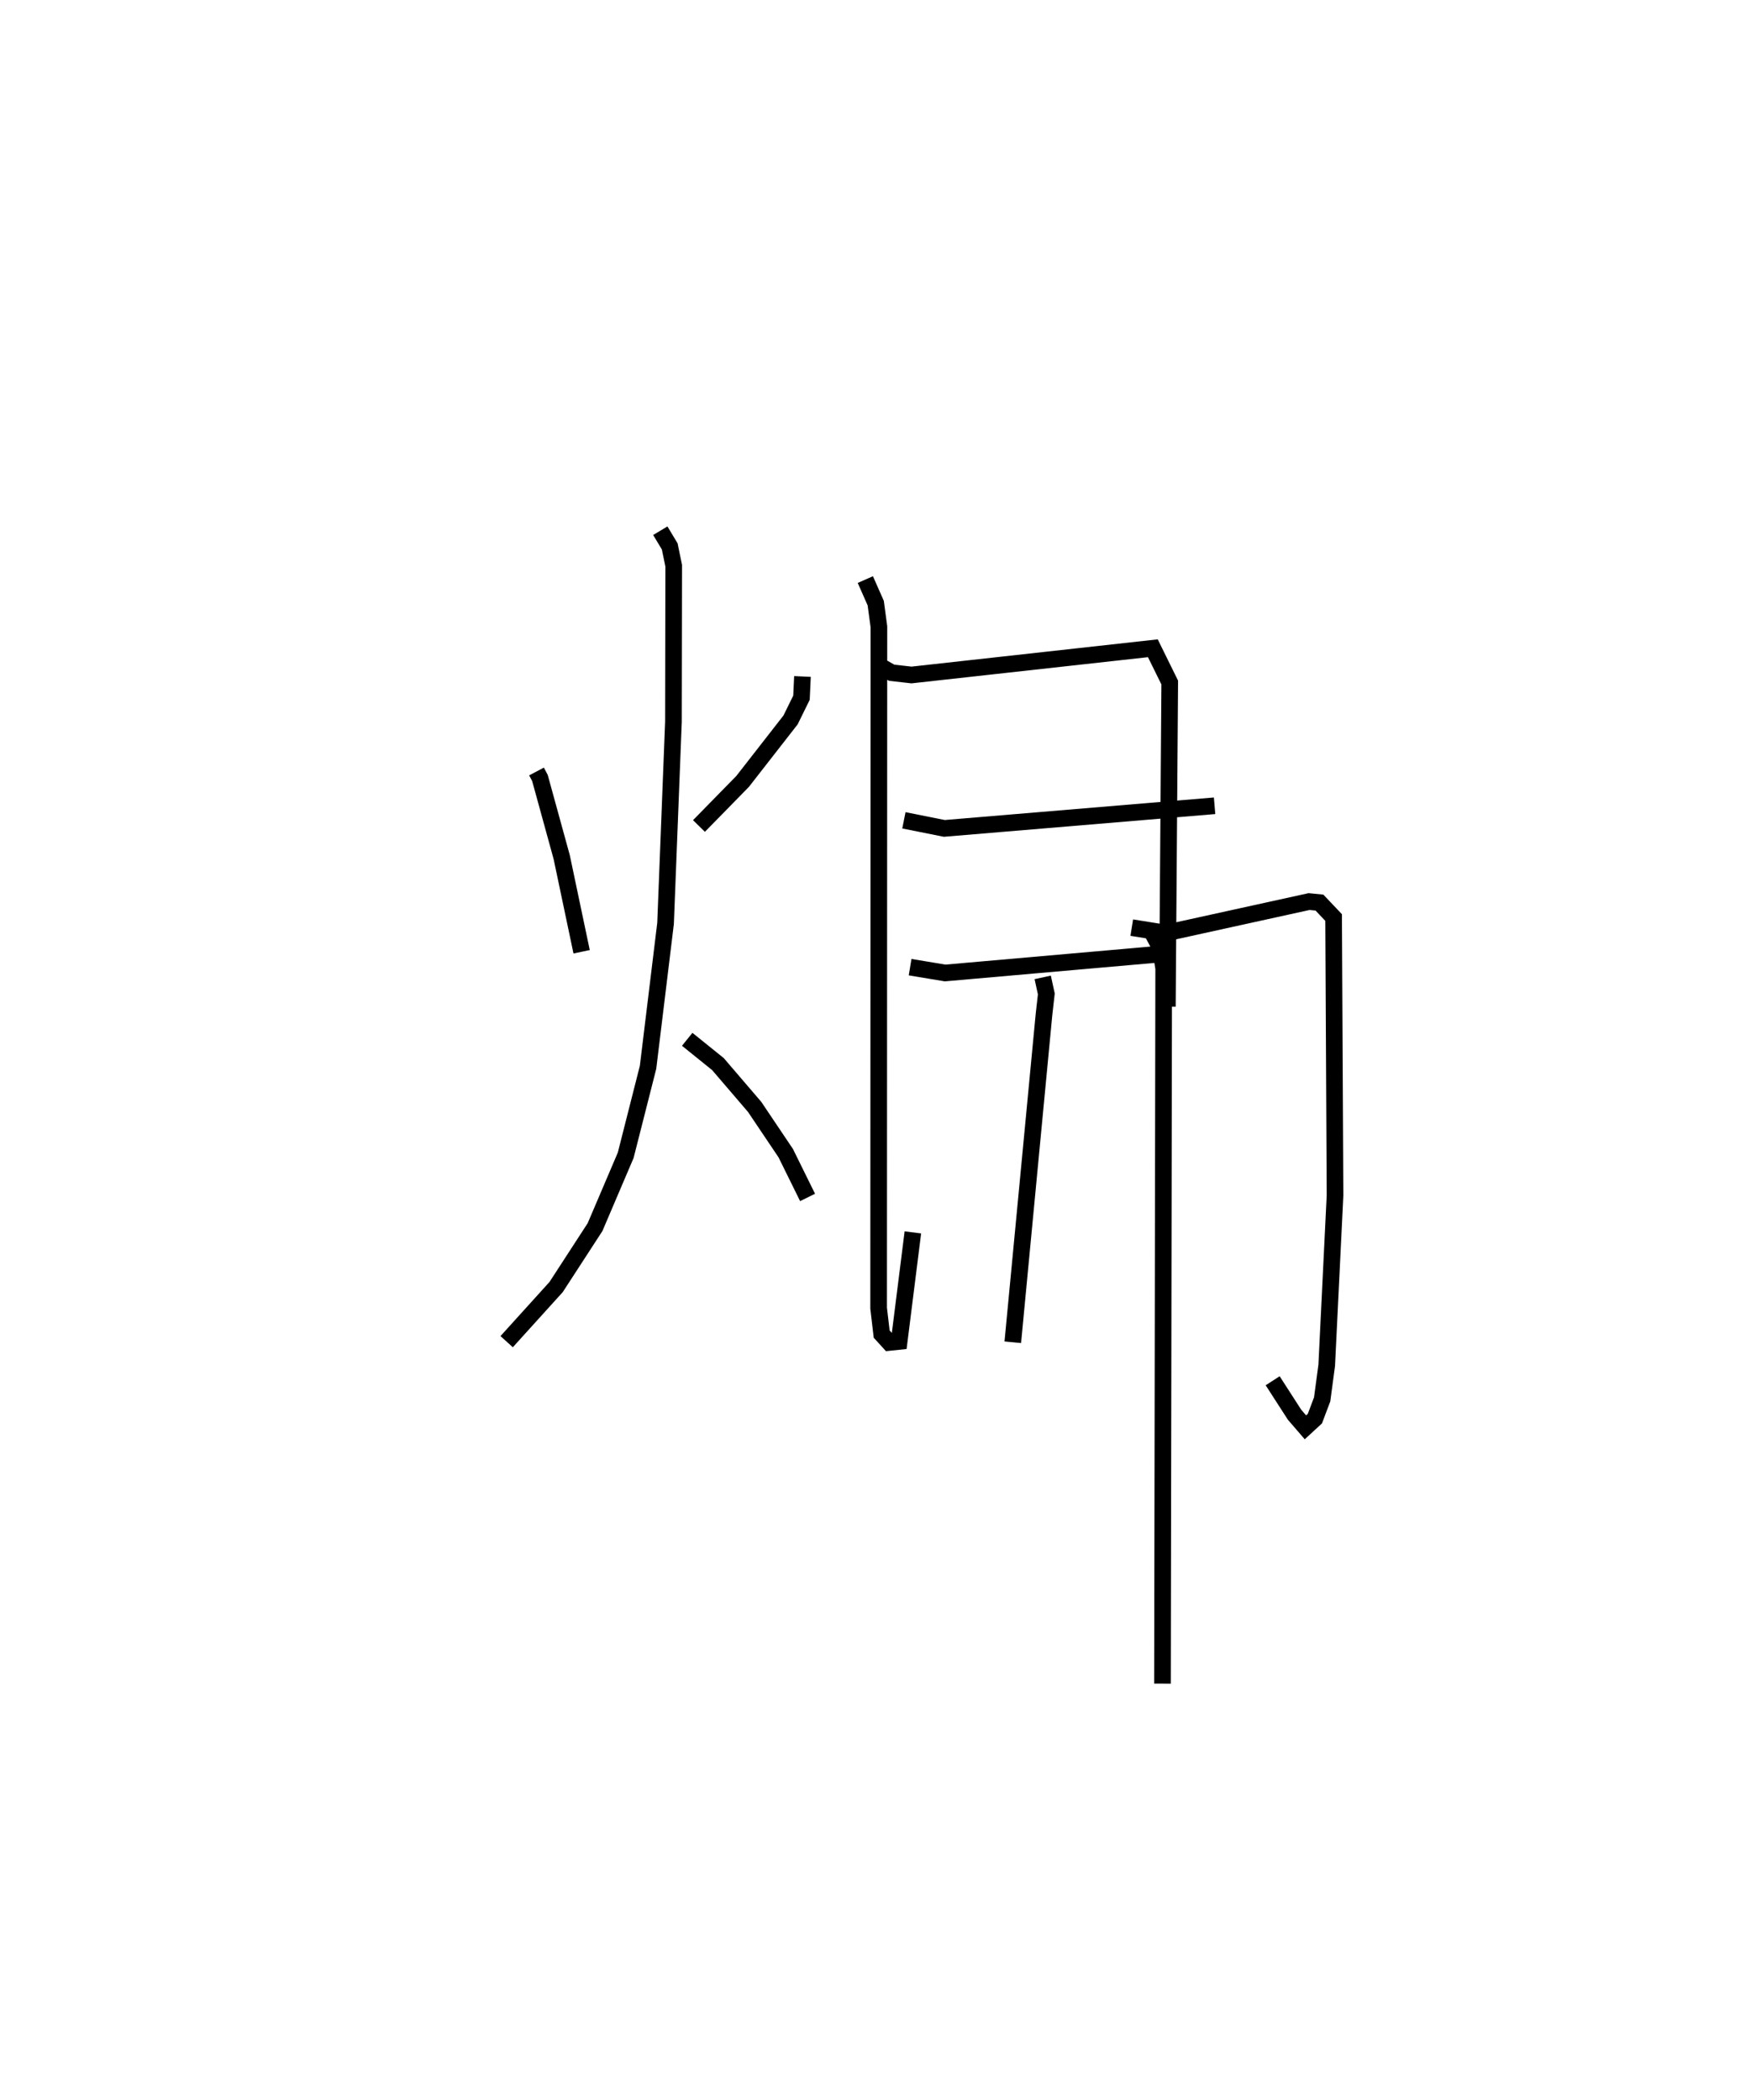 <?xml version="1.0" encoding="utf-8" ?>
<svg baseProfile="full" height="126.171" version="1.1" width="105.23" xmlns="http://www.w3.org/2000/svg" xmlns:ev="http://www.w3.org/2001/xml-events" xmlns:xlink="http://www.w3.org/1999/xlink"><defs /><rect fill="white" height="126.171" width="105.23" x="0" y="0" /><path d="M25,25 m0.0,0.0 m7.243,21.36 l0.206,0.39 1.308,4.756 l1.197,5.687 m13.272,-16.543 l-0.059,1.275 -0.656,1.336 l-2.883,3.697 -2.622,2.677 m-2.324,-17.744 l0.566,0.942 0.24,1.163 l-0.016,9.369 -0.474,12.125 l-1.052,8.645 -1.344,5.29 l-1.843,4.317 -2.337,3.597 l-2.973,3.284 m10.85,-18.169 l1.848,1.489 2.206,2.574 l1.868,2.778 1.312,2.661 m4.47,-31.864 l0.584,0.334 1.192,0.135 l14.504,-1.606 1.015,2.06 l-0.143,19.477 m-15.833,-11.198 l2.43,0.486 16.241,-1.36 m-18.298,9.698 l2.106,0.35 13.452,-1.183 m-18.249,-22.457 l0.625,1.415 0.191,1.42 l-0.017,40.944 0.183,1.561 l0.457,0.502 0.594,-0.062 l0.824,-6.552 m7.803,-15.323 l0.217,0.994 -0.141,1.251 l-1.874,19.68 m7.15,-24.915 l2.044,0.327 8.612,-1.893 l0.623,0.061 0.852,0.898 l0.084,16.701 -0.499,10.209 l-0.274,2.044 -0.437,1.158 l-0.568,0.523 -0.655,-0.76 l-1.314,-2.039 m-7.284,-27.021 l0.531,0.988 0.204,1.25 l-0.073,42.982 " fill="none" stroke="black" stroke-width="1" /></svg>